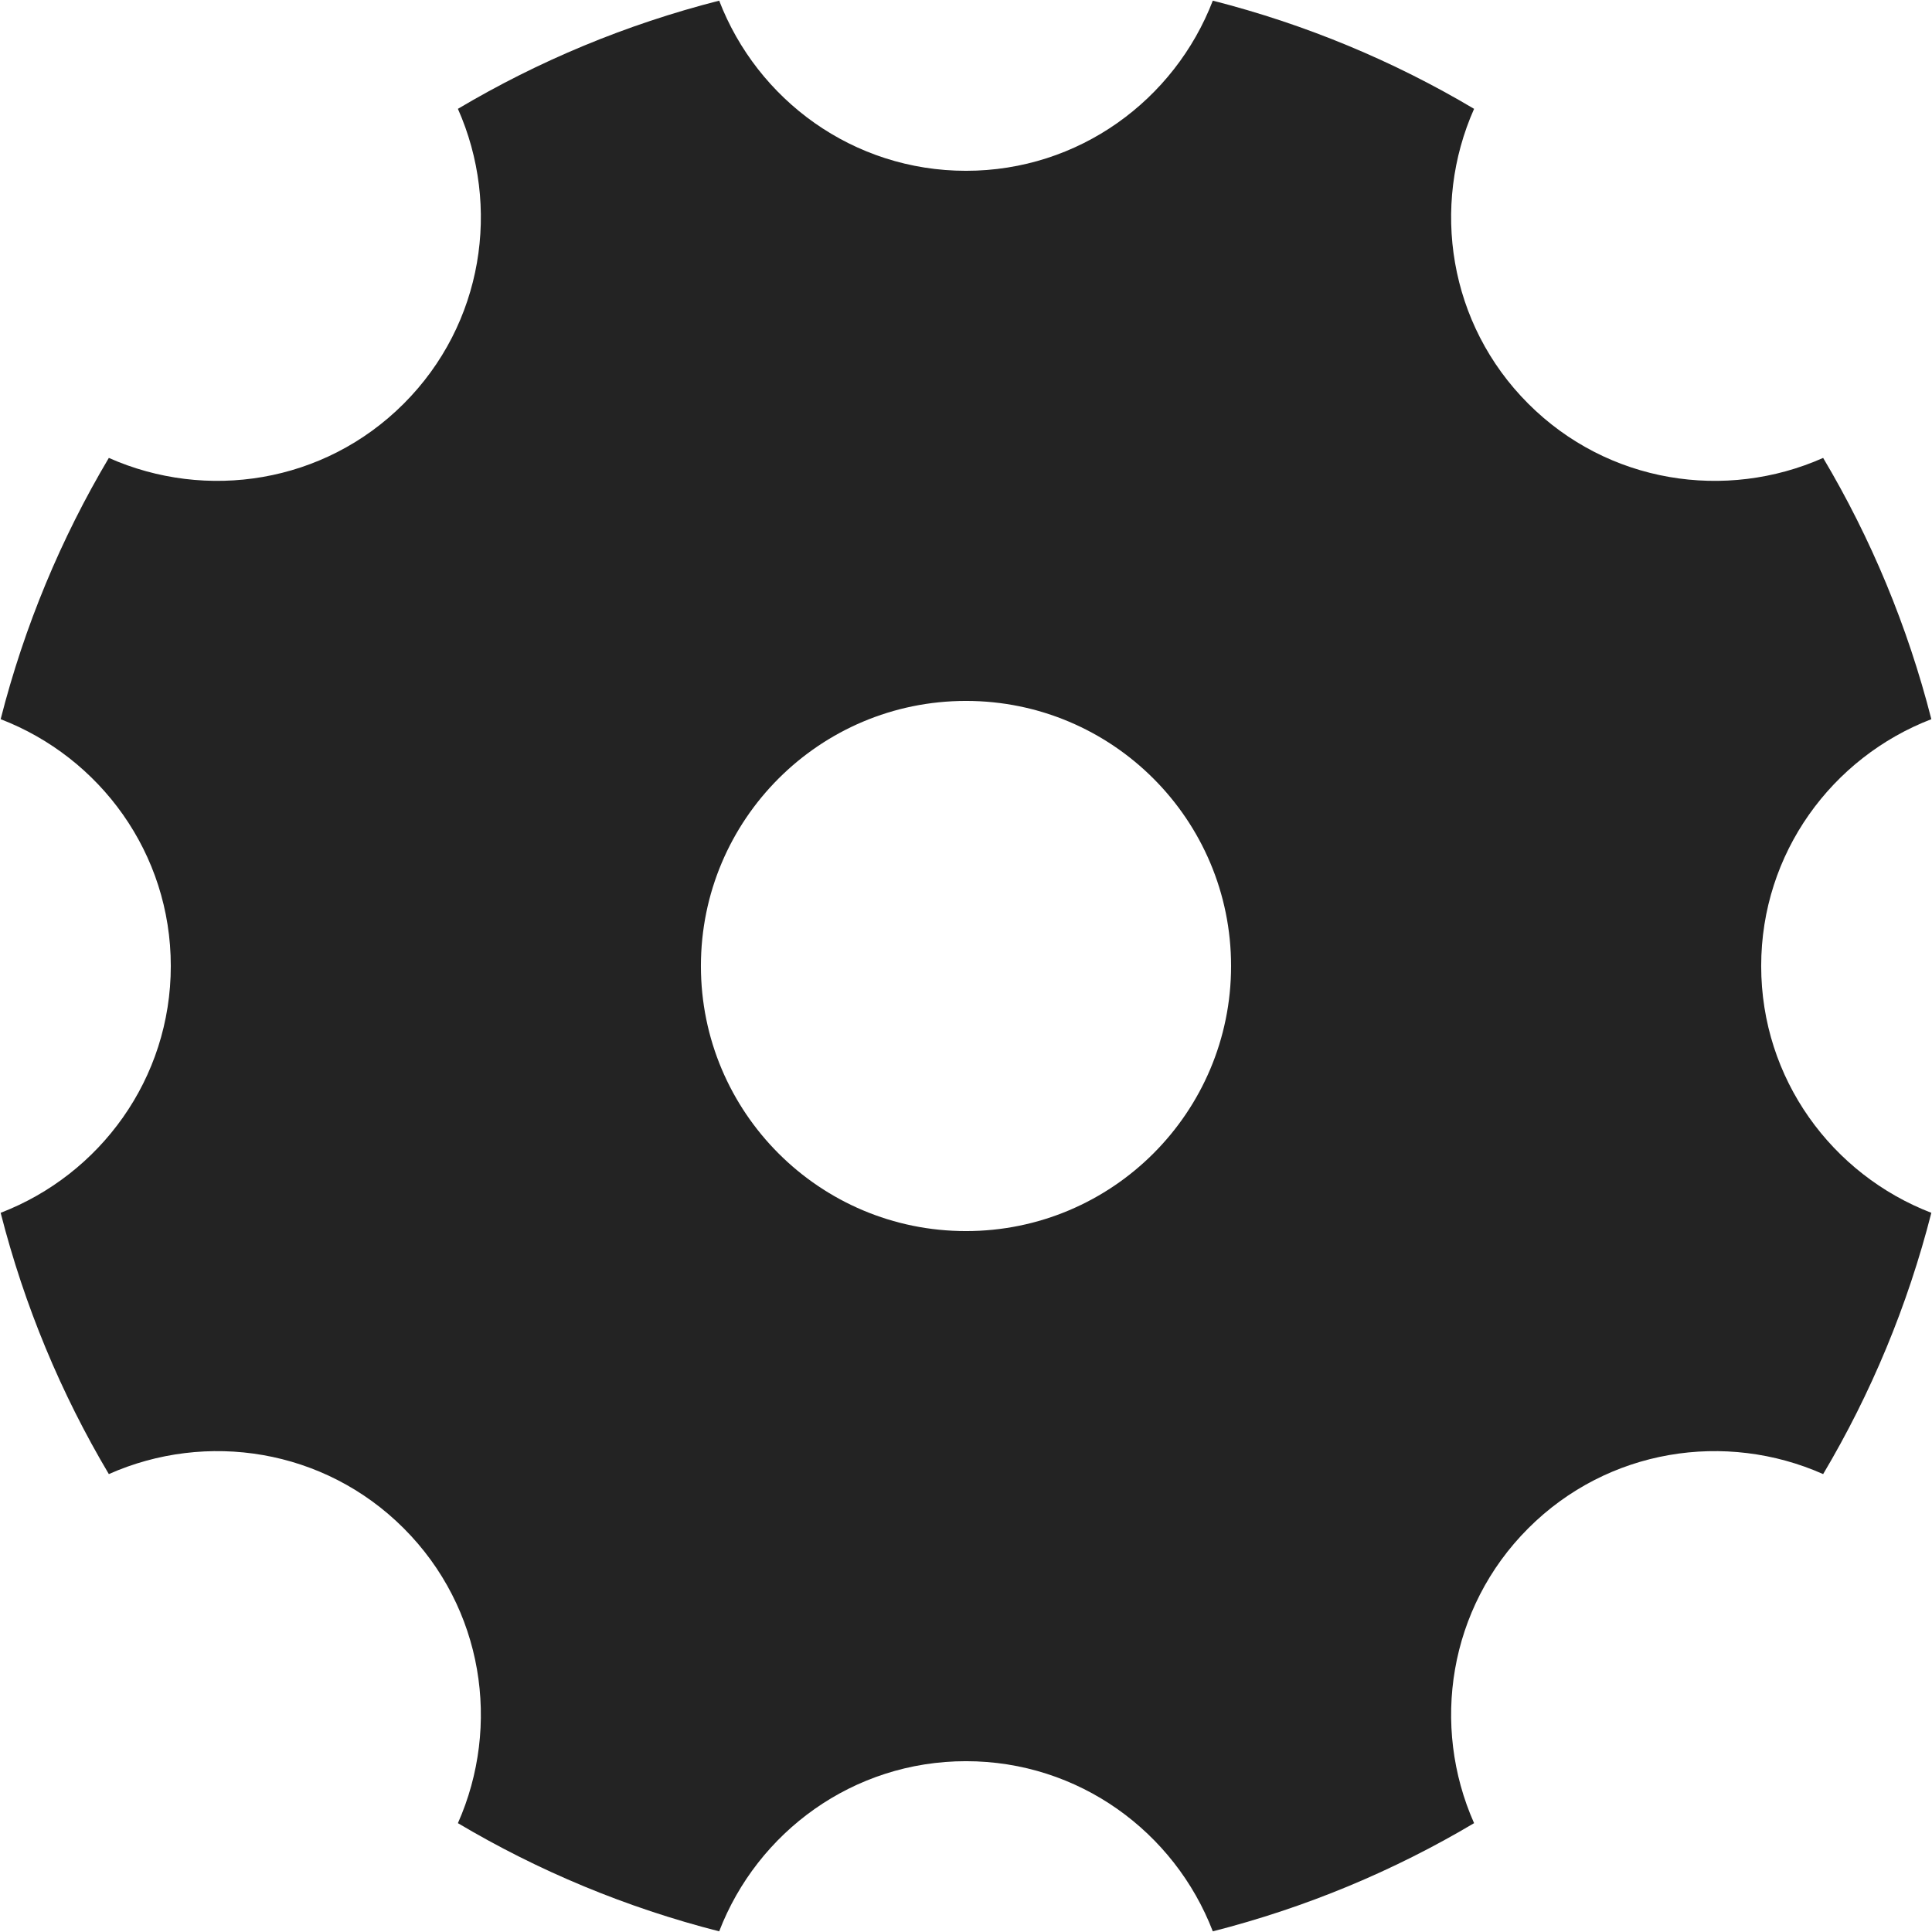 <?xml version="1.0" standalone="no"?><!DOCTYPE svg PUBLIC "-//W3C//DTD SVG 1.1//EN" "http://www.w3.org/Graphics/SVG/1.1/DTD/svg11.dtd"><svg t="1629798641789" class="icon" viewBox="0 0 1024 1024" version="1.1" xmlns="http://www.w3.org/2000/svg" p-id="2092" xmlns:xlink="http://www.w3.org/1999/xlink" width="200" height="200"><defs><style type="text/css"></style></defs><path d="M933.464 512c0-59.806 37.528-110.543 90.189-130.818-12.583-49.328-31.985-95.799-57.347-138.48-51.579 22.907-113.991 13.57-156.288-28.725-42.289-42.295-51.632-104.713-28.723-156.29-42.683-25.355-89.151-44.757-138.482-57.34-20.274 52.661-71.012 90.183-130.813 90.183-59.808 0-110.547-37.522-130.82-90.183C331.849 12.929 285.381 32.33 242.698 57.687c22.909 51.577 13.567 113.994-28.723 156.29-42.297 42.295-104.71 51.632-156.288 28.725-25.362 42.681-44.757 89.151-57.34 138.48 52.661 20.276 90.181 71.012 90.181 130.818S53.008 622.539 0.347 642.818c12.583 49.328 31.985 95.799 57.34 138.48 51.579-22.907 113.991-13.57 156.288 28.725 42.289 42.291 51.632 104.708 28.723 156.288 42.683 25.355 89.151 44.759 138.482 57.342 20.274-52.663 71.012-90.187 130.82-90.187 59.8 0 110.539 37.524 130.813 90.187 49.331-12.583 95.799-31.985 138.482-57.342-22.909-51.581-13.567-113.996 28.723-156.288 42.297-42.295 104.709-51.632 156.288-28.725 25.354-42.681 44.757-89.151 57.347-138.48C970.992 622.539 933.464 571.806 933.464 512zM512 652.501c-77.599 0-140.503-62.905-140.503-140.501s62.905-140.501 140.503-140.501c77.591 0 140.496 62.905 140.496 140.501S589.591 652.501 512 652.501z" p-id="2093" fill="#232323"></path></svg>
